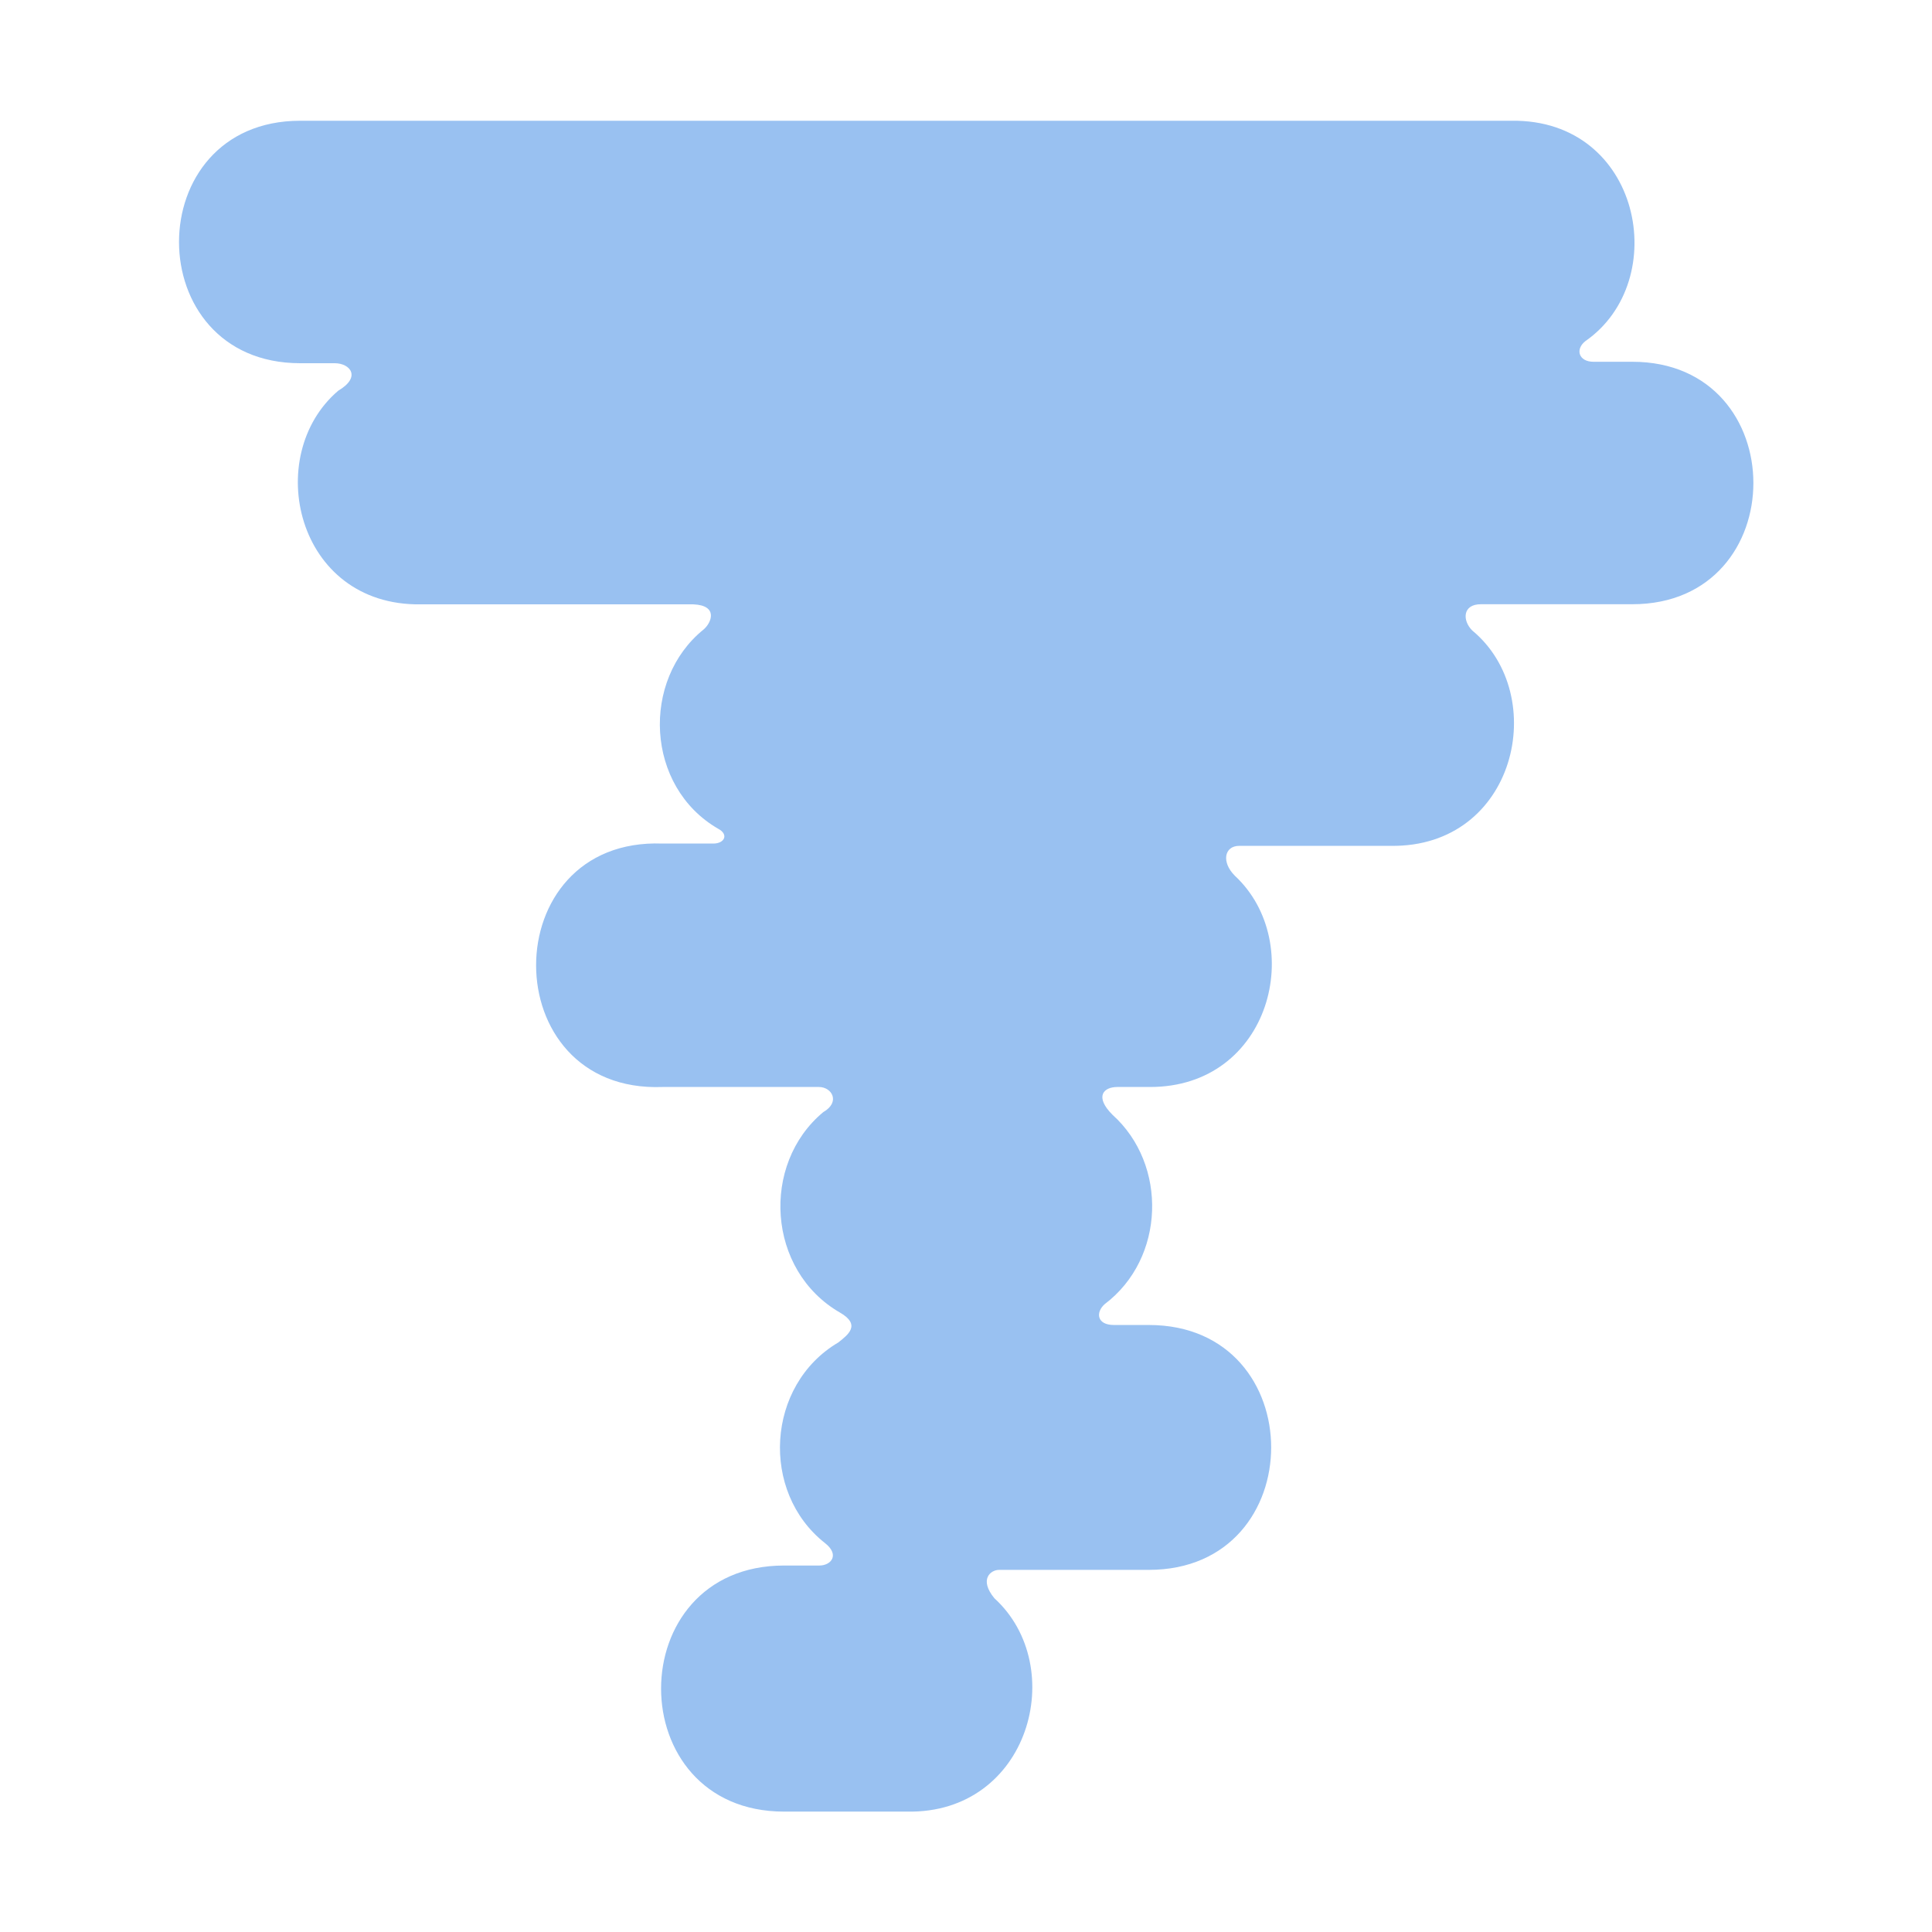 <?xml version="1.0" encoding="UTF-8"?>
<svg width="16" height="16" version="1.1" xmlns="http://www.w3.org/2000/svg">
 <path d="m2.486 1c-1.338 0-1.338 2.008 0 2.008h0.286c0.128 0 0.222 0.114 0.03 0.227-0.632 0.537-0.352 1.784 0.682 1.77h2.259c0.207 0.009 0.15 0.152 0.084 0.208-0.519 0.419-0.482 1.302 0.12 1.65 0.09 0.047 0.054 0.123-0.04 0.123h-0.421c-1.395-0.052-1.395 2.068 0 2.016h1.296c0.108 0 0.18 0.125 0.036 0.208-0.519 0.431-0.466 1.312 0.138 1.66 0.177 0.102 0.067 0.184-0.014 0.248-0.597 0.352-0.648 1.238-0.11 1.661 0.125 0.098 0.05 0.186-0.046 0.186h-0.292c-1.359 0-1.359 2.038 0 2.038h1.018c1.014 0.019 1.344-1.201 0.723-1.767-0.129-0.157-0.031-0.235 0.039-0.235h1.24c1.351 0 1.351-2.028 0-2.028h-0.289c-0.142 0-0.153-0.105-0.076-0.173 0.502-0.379 0.522-1.157 0.064-1.568-0.15-0.15-0.075-0.23 0.04-0.23h0.267c1.005 0.004 1.304-1.193 0.707-1.749-0.114-0.113-0.088-0.248 0.036-0.248h1.254c1.039 0.015 1.324-1.248 0.675-1.784-0.082-0.082-0.081-0.217 0.072-0.217h1.254c1.337 0 1.337-2.008 0-2.008h-0.322c-0.119 0-0.154-0.1-0.068-0.17 0.724-0.501 0.463-1.84-0.609-1.826z" fill="#99c1f1" stroke-width=".998"/>
</svg>

